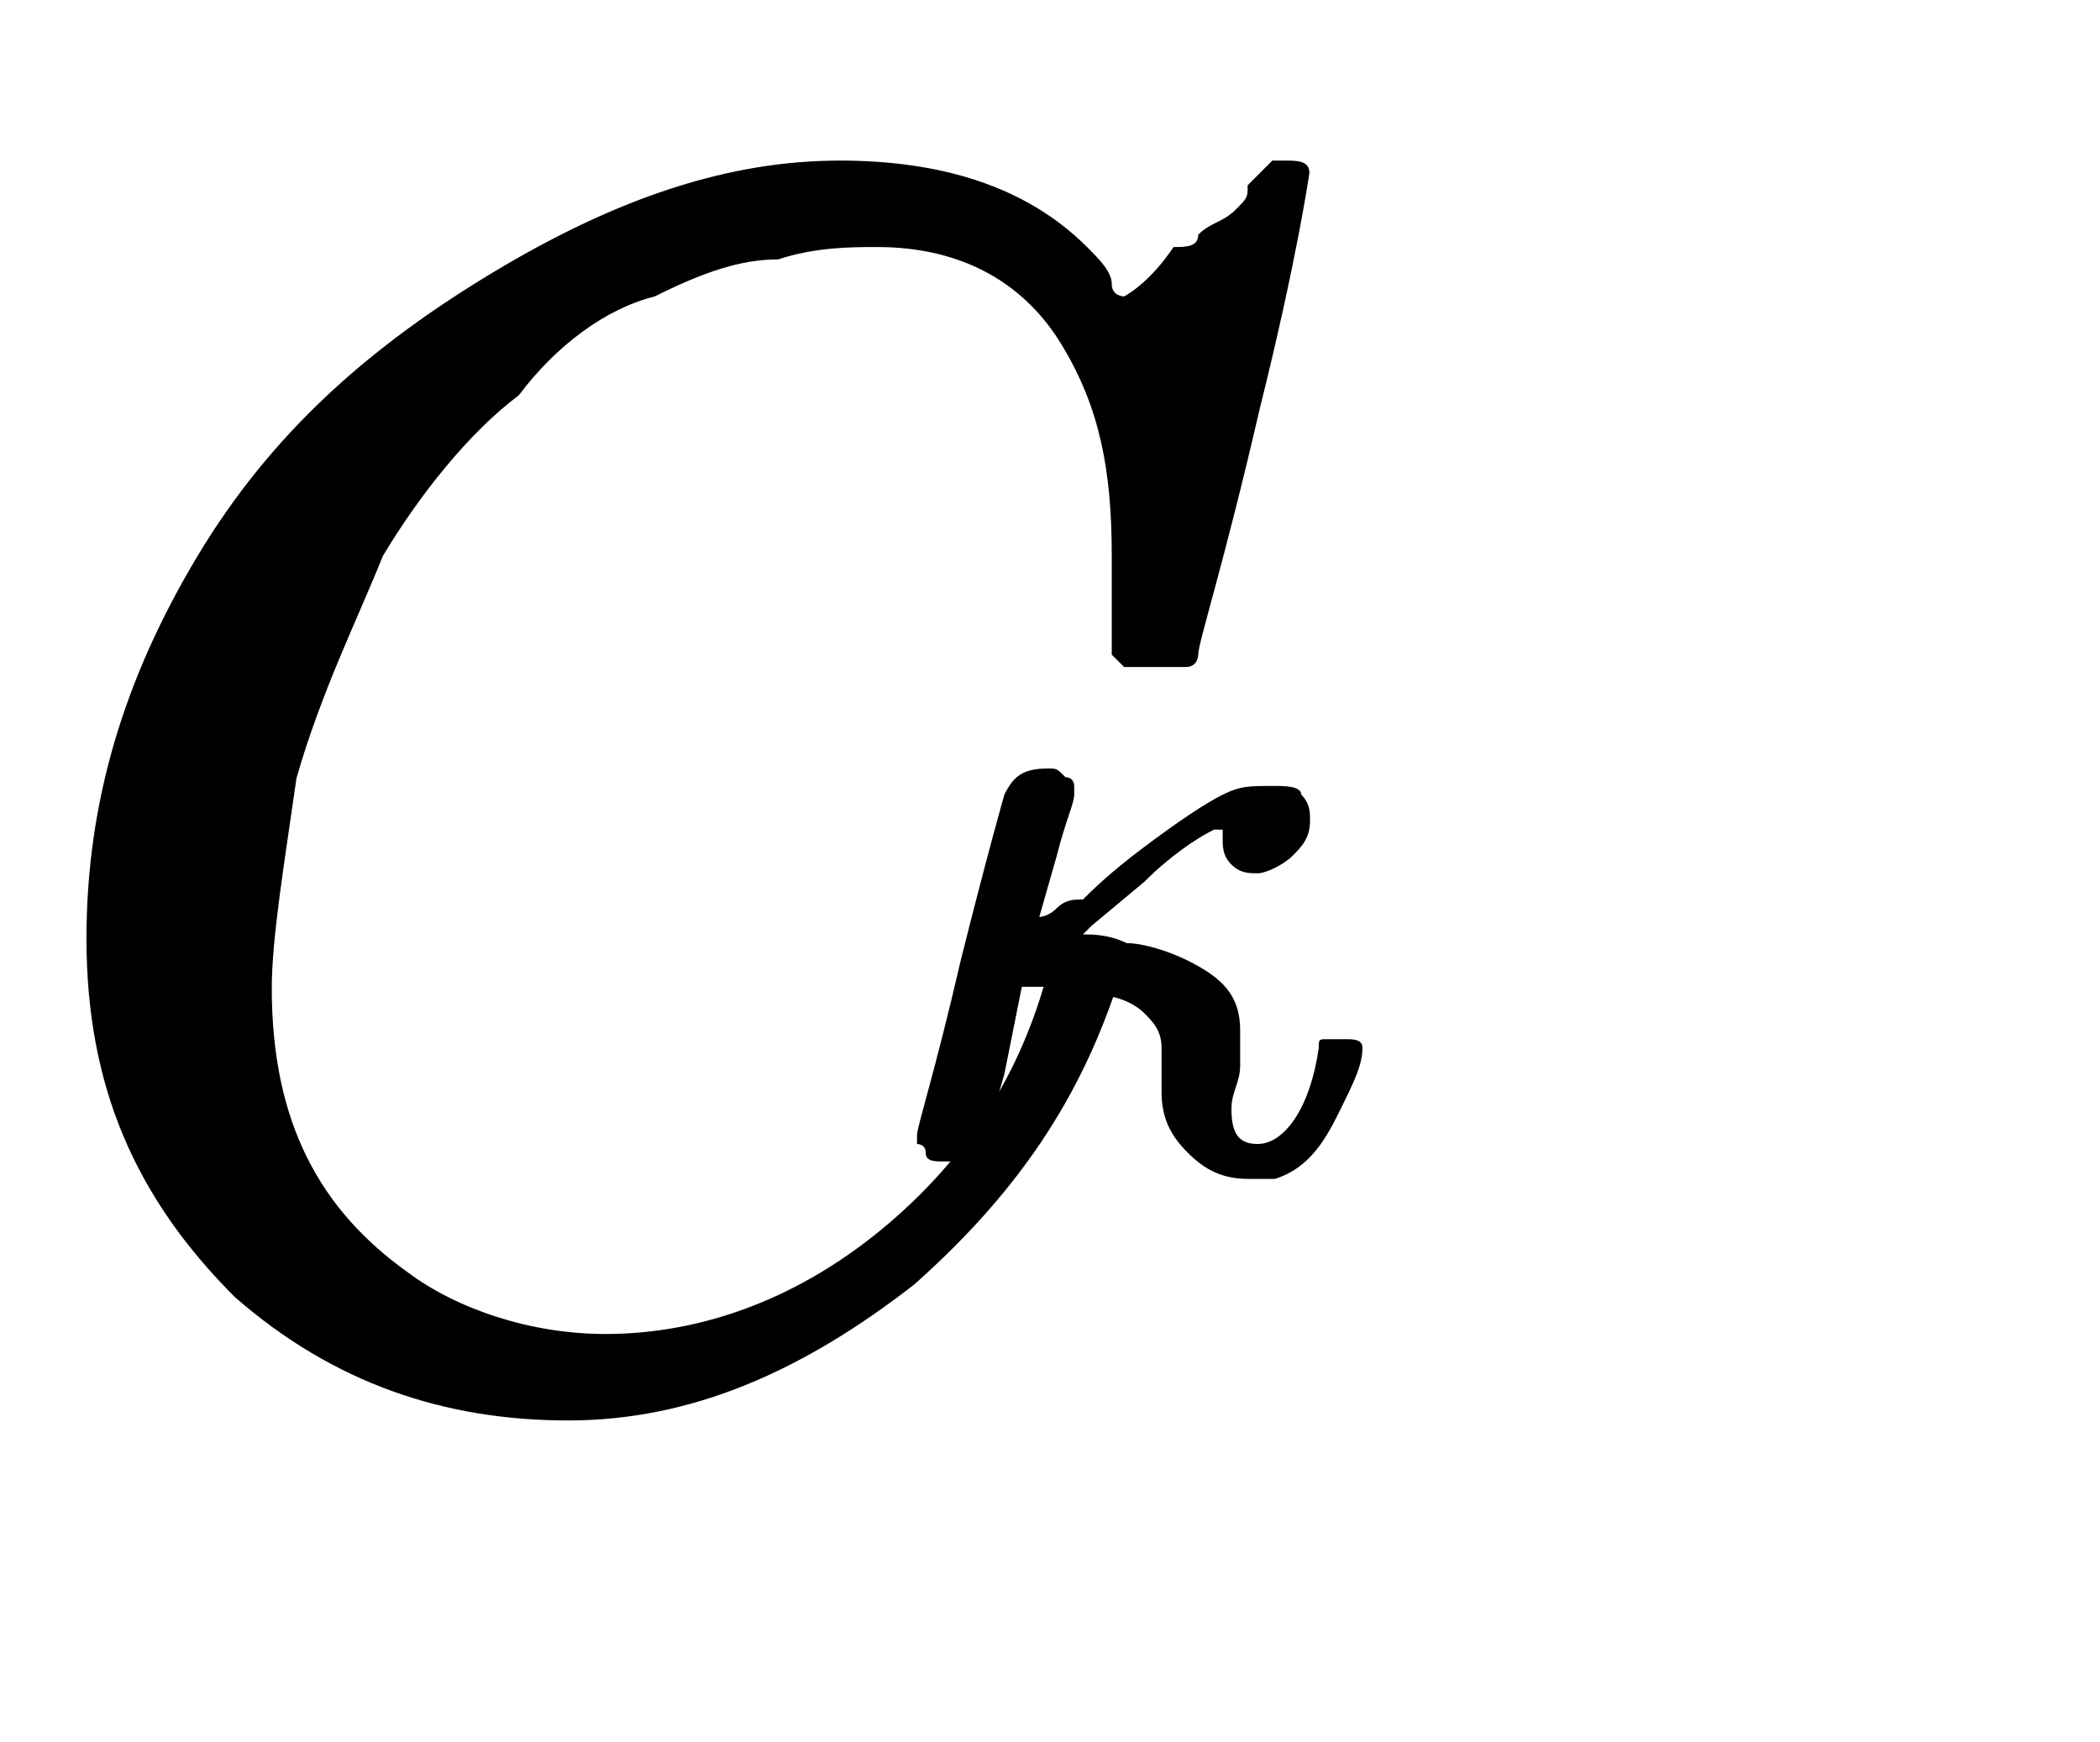 <?xml version="1.0" encoding="utf-8"?>
<!-- Generator: Adobe Illustrator 22.1.0, SVG Export Plug-In . SVG Version: 6.00 Build 0)  -->
<svg version="1.1" id="Layer_1" focusable="false" xmlns="http://www.w3.org/2000/svg" xmlns:xlink="http://www.w3.org/1999/xlink"
	 x="0px" y="0px" viewBox="0 0 17 14.1" style="enable-background:new 0 0 17 14.1;" xml:space="preserve">
<g transform="matrix(1 0 0 -1 0 0)">
	<g>
		<path id="MJMATHI-43" d="M0.7-7.6c0,1.1,0.3,2.1,0.9,3.1S3-2.8,4-2.2s1.9,0.9,2.8,0.9c0.8,0,1.5-0.2,2-0.7C8.9-2.1,9-2.2,9-2.3
			s0.1-0.1,0.1-0.1l0,0c0,0,0.2,0.1,0.4,0.4C9.6-2,9.7-2,9.7-1.9C9.8-1.8,9.9-1.8,10-1.7c0.1,0.1,0.1,0.1,0.1,0.2l0.2,0.2h0.1
			c0.1,0,0.2,0,0.2-0.1c0,0-0.1-0.7-0.4-1.9c-0.3-1.3-0.5-1.9-0.5-2c0,0,0-0.1-0.1-0.1c0,0-0.1,0-0.3,0H9.1C9-5.3,9-5.3,9-5.3
			c0,0,0,0,0,0.1c0,0.1,0,0.1,0,0.3c0,0.1,0,0.3,0,0.4c0,0.7-0.1,1.2-0.4,1.7S7.8-2,7.1-2C6.9-2,6.6-2,6.3-2.1
			C6-2.1,5.7-2.2,5.3-2.4C4.9-2.5,4.5-2.8,4.2-3.2C3.8-3.5,3.4-4,3.1-4.5C2.9-5,2.6-5.6,2.4-6.3C2.3-7,2.2-7.6,2.2-8
			c0-1.1,0.4-1.8,1.1-2.3c0.4-0.3,1-0.5,1.6-0.5c0.8,0,1.6,0.3,2.3,0.9c0.7,0.6,1.1,1.3,1.3,2.1c0,0.1,0.1,0.2,0.1,0.2s0.1,0,0.2,0
			c0.2,0,0.3,0,0.3-0.1c0,0,0-0.1,0-0.1c-0.3-1-0.8-1.8-1.7-2.6c-0.9-0.7-1.8-1.1-2.8-1.1c-1,0-1.9,0.3-2.7,1
			C1.1-9.7,0.7-8.8,0.7-7.6z"/>
	</g>
	<g transform="scale(0.707)">
		<path id="MJMATHI-3BA" d="M10.8-13.3c-0.1,0-0.2,0-0.2,0.1s-0.1,0.1-0.1,0.1c0,0,0,0.1,0,0.1c0,0.1,0.2,0.7,0.5,2
			c0.3,1.2,0.5,1.9,0.5,1.9c0.1,0.2,0.2,0.3,0.5,0.3c0.1,0,0.1,0,0.2-0.1c0.1,0,0.1-0.1,0.1-0.1c0,0,0-0.1,0-0.1
			c0-0.1-0.1-0.3-0.2-0.7l-0.2-0.7c0,0,0.1,0,0.2,0.1c0.1,0.1,0.2,0.1,0.3,0.1c0.1,0.1,0.3,0.3,0.7,0.6c0.4,0.3,0.7,0.5,0.9,0.6
			S14.3-9,14.6-9c0.1,0,0.3,0,0.3-0.1C15-9.2,15-9.3,15-9.4c0-0.2-0.1-0.3-0.2-0.4c-0.1-0.1-0.3-0.2-0.4-0.2c-0.1,0-0.2,0-0.3,0.1
			C14-9.8,14-9.7,14-9.6c0,0,0,0.1,0,0.1l-0.1,0c-0.2-0.1-0.5-0.3-0.8-0.6l-0.6-0.5l-0.1-0.1h0c0.1,0,0.3,0,0.5-0.1
			c0.2,0,0.5-0.1,0.7-0.2c0.4-0.2,0.6-0.4,0.6-0.8c0-0.1,0-0.2,0-0.4c0-0.2-0.1-0.3-0.1-0.5c0-0.3,0.1-0.4,0.3-0.4
			c0.3,0,0.6,0.4,0.7,1.1c0,0.1,0,0.1,0.1,0.1c0,0,0.1,0,0.2,0c0.1,0,0.2,0,0.2-0.1c0-0.2-0.1-0.4-0.3-0.8s-0.4-0.6-0.7-0.7
			c-0.1,0-0.2,0-0.3,0c-0.3,0-0.5,0.1-0.7,0.3c-0.2,0.2-0.3,0.4-0.3,0.7c0,0.1,0,0.2,0,0.3s0,0.2,0,0.2c0,0.2-0.1,0.3-0.2,0.4
			c-0.1,0.1-0.3,0.2-0.5,0.2c-0.2,0-0.4,0.1-0.5,0.1c-0.1,0-0.2,0-0.4,0h0l-0.2-1c-0.2-0.7-0.3-1-0.3-1C11.1-13.3,11-13.3,10.8-13.3
			z"/>
	</g>
</g>
</svg>
